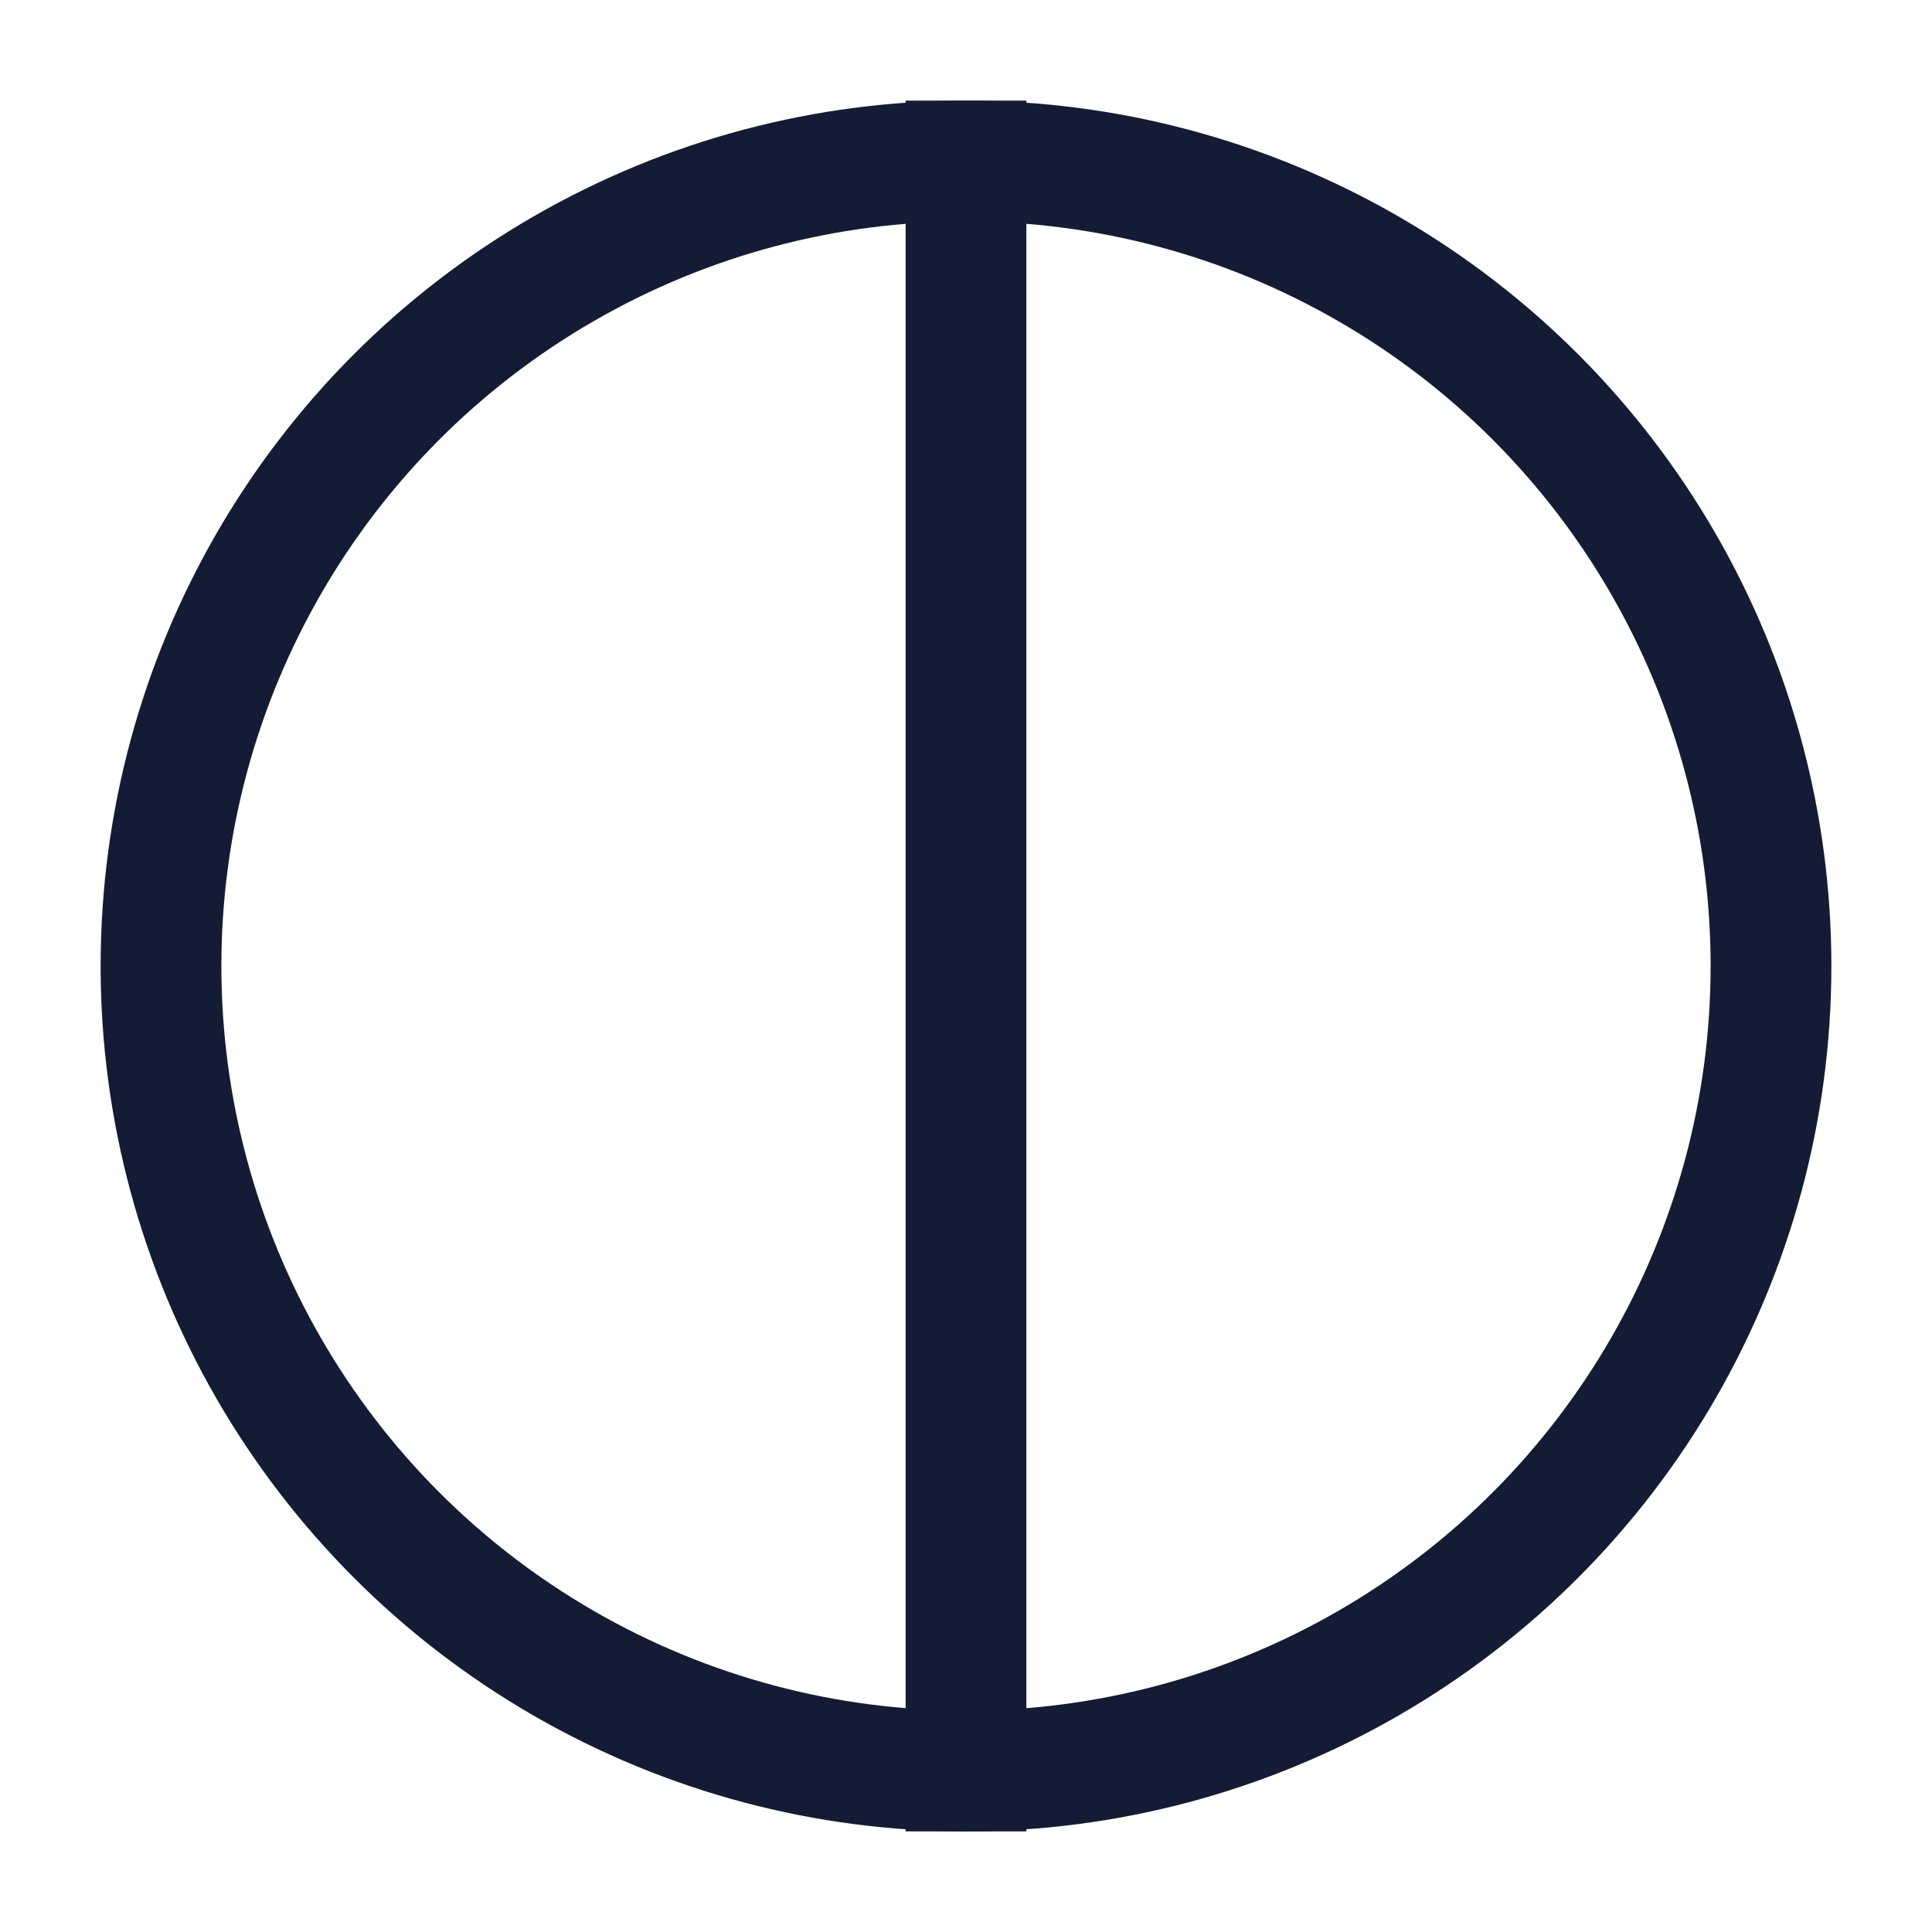 <svg width="24" height="24" viewBox="0 0 24 24" fill="none" xmlns="http://www.w3.org/2000/svg">
<circle cx="12" cy="12" r="10" stroke="#141B34" stroke-width="1.5" stroke-linecap="square"/>
<path d="M12 2V22" stroke="#141B34" stroke-width="1.5" stroke-linecap="square"/>
</svg>
